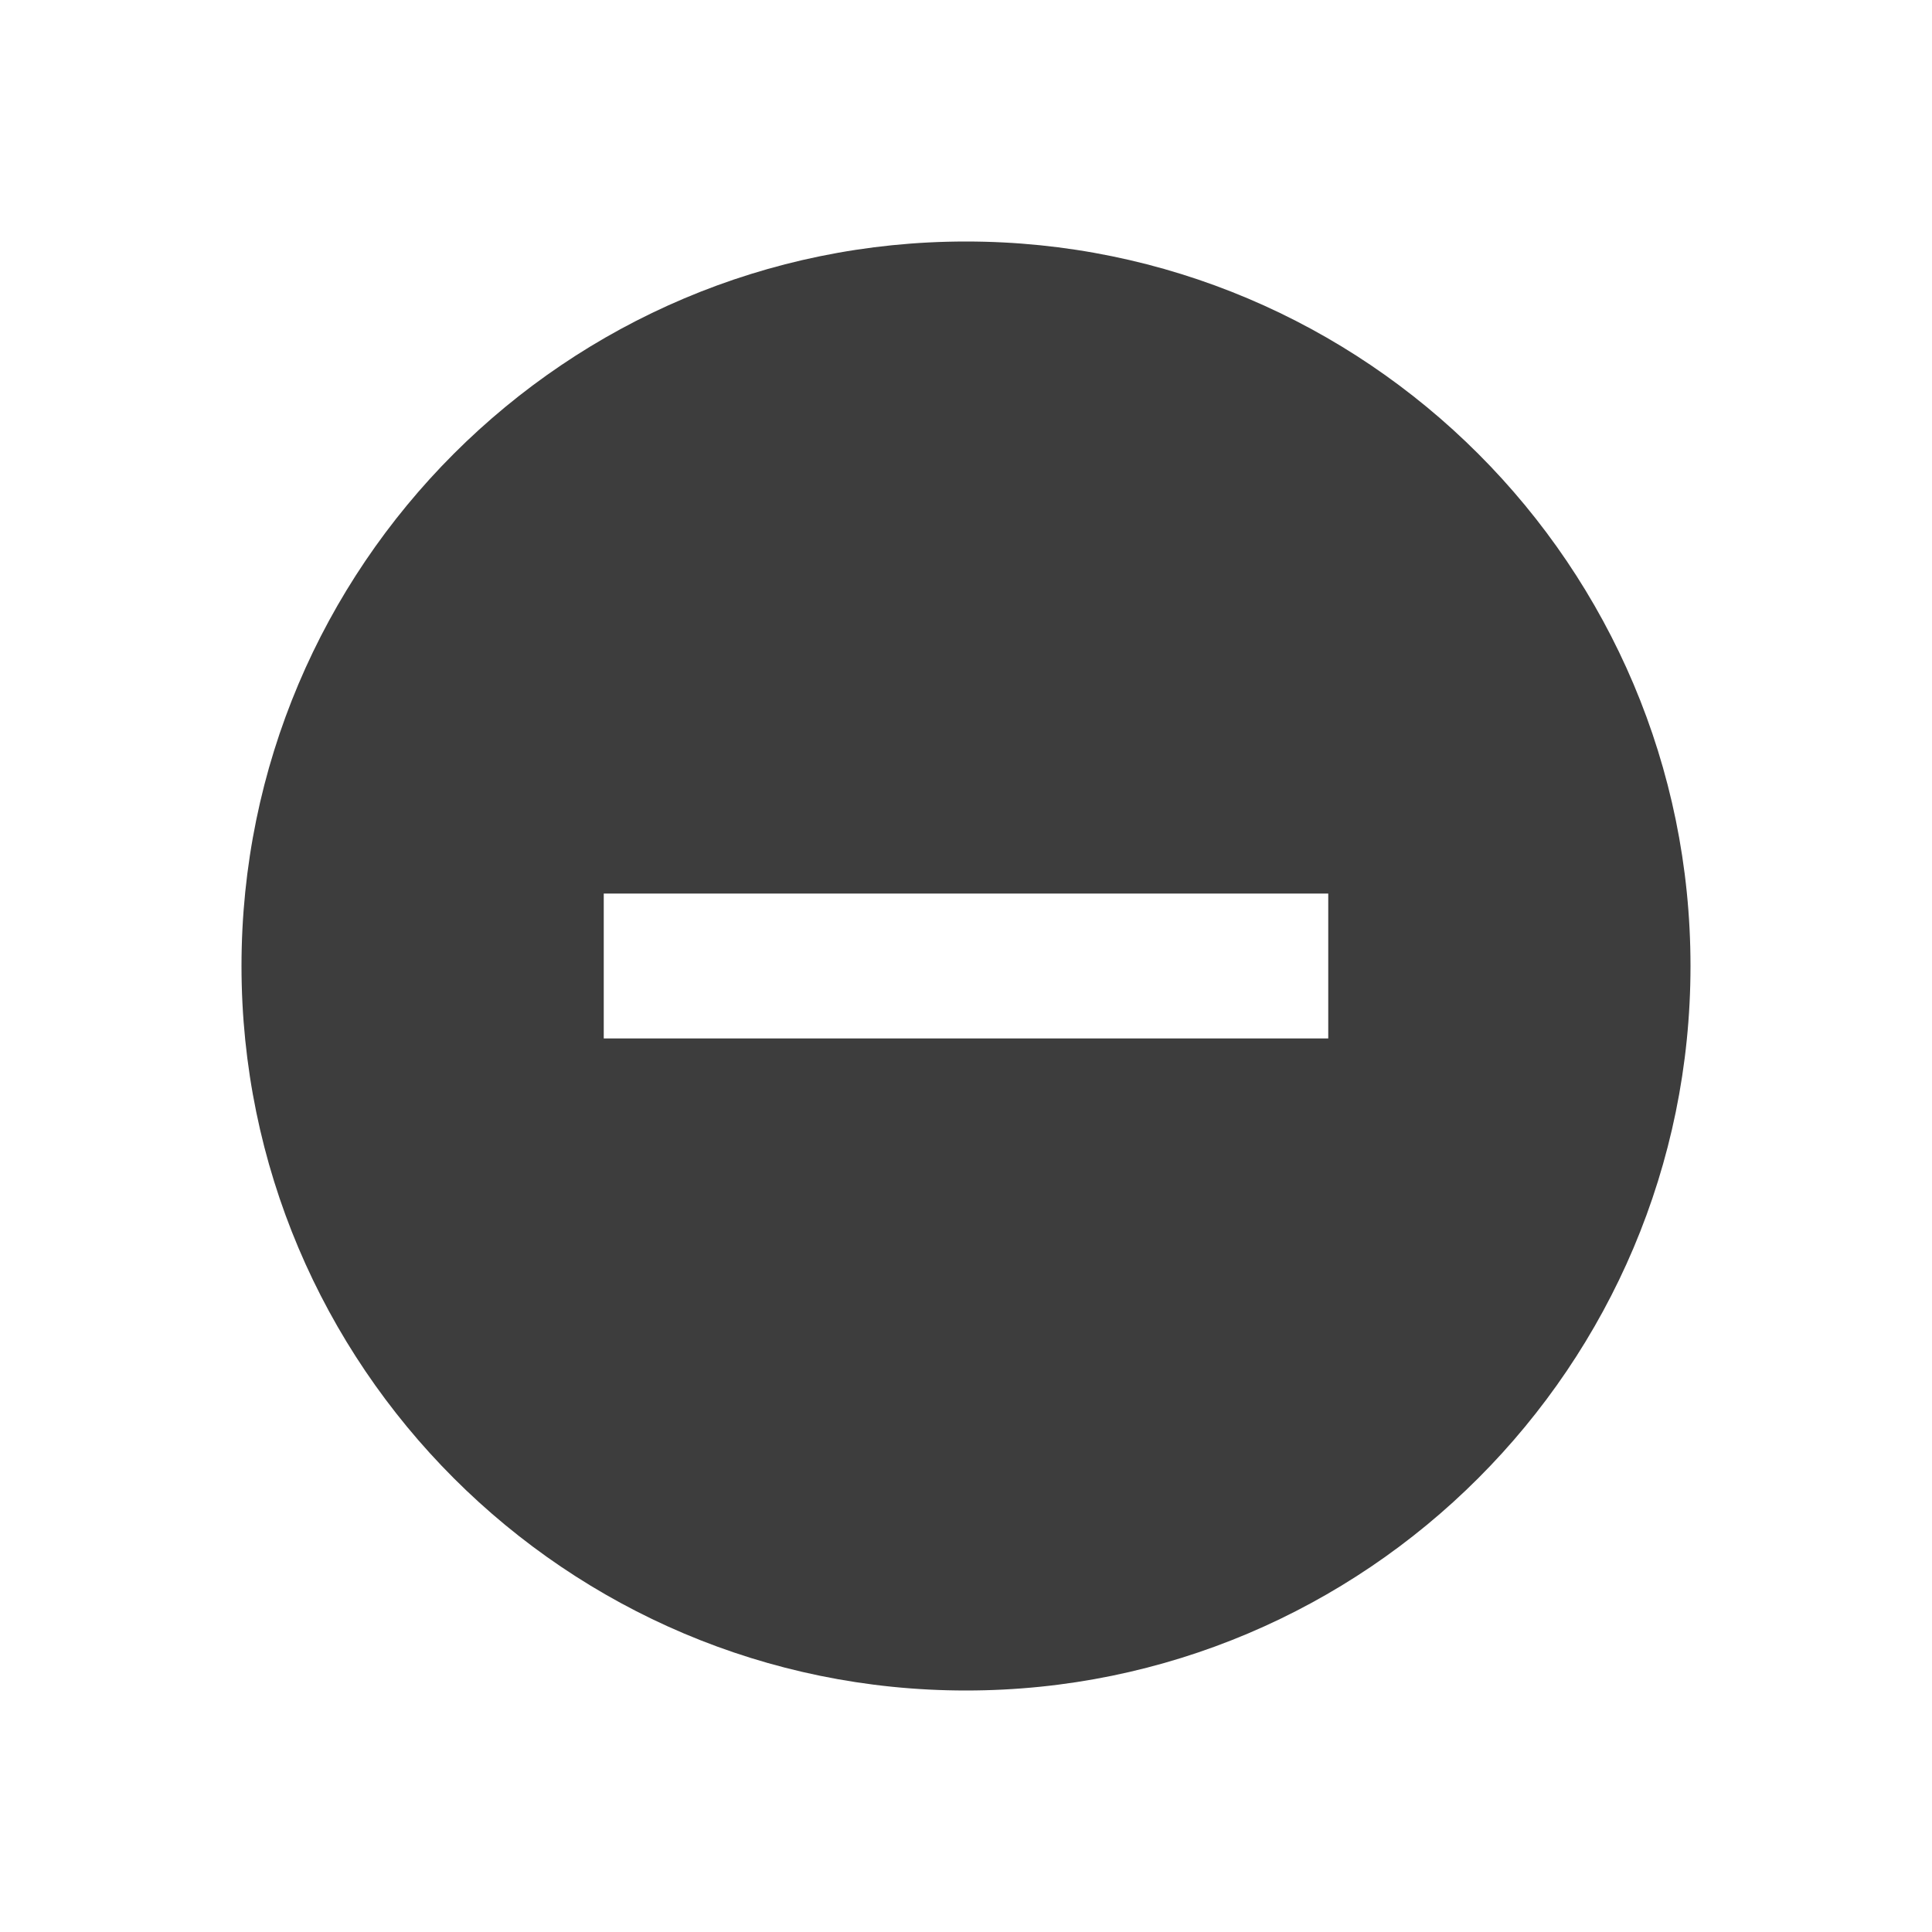 <?xml version="1.0" encoding="UTF-8"?>
<svg width="24px" height="24px" viewBox="0 0 24 24" version="1.1" xmlns="http://www.w3.org/2000/svg" xmlns:xlink="http://www.w3.org/1999/xlink">
    <!-- Generator: Sketch 55.2 (78181) - https://sketchapp.com -->
    <title>ic_remove</title>
    <desc>Created with Sketch.</desc>
    <g id="ic_remove" stroke="none" stroke-width="1" fill="none" fill-rule="evenodd">
        <g id="baseline-remove_circle-24px" transform="translate(3, 3)" fill="#3D3D3D">
            <path d="M9,0 C4.032,0 0,4.032 0,9 C0,13.968 4.032,18 9,18 C13.968,18 18,13.968 18,9 C18,4.032 13.968,0 9,0 Z M13.5,9.9 L4.5,9.9 L4.5,8.1 L13.5,8.1 L13.5,9.9 Z" id="Shape"></path>
        </g>
    </g>
</svg>